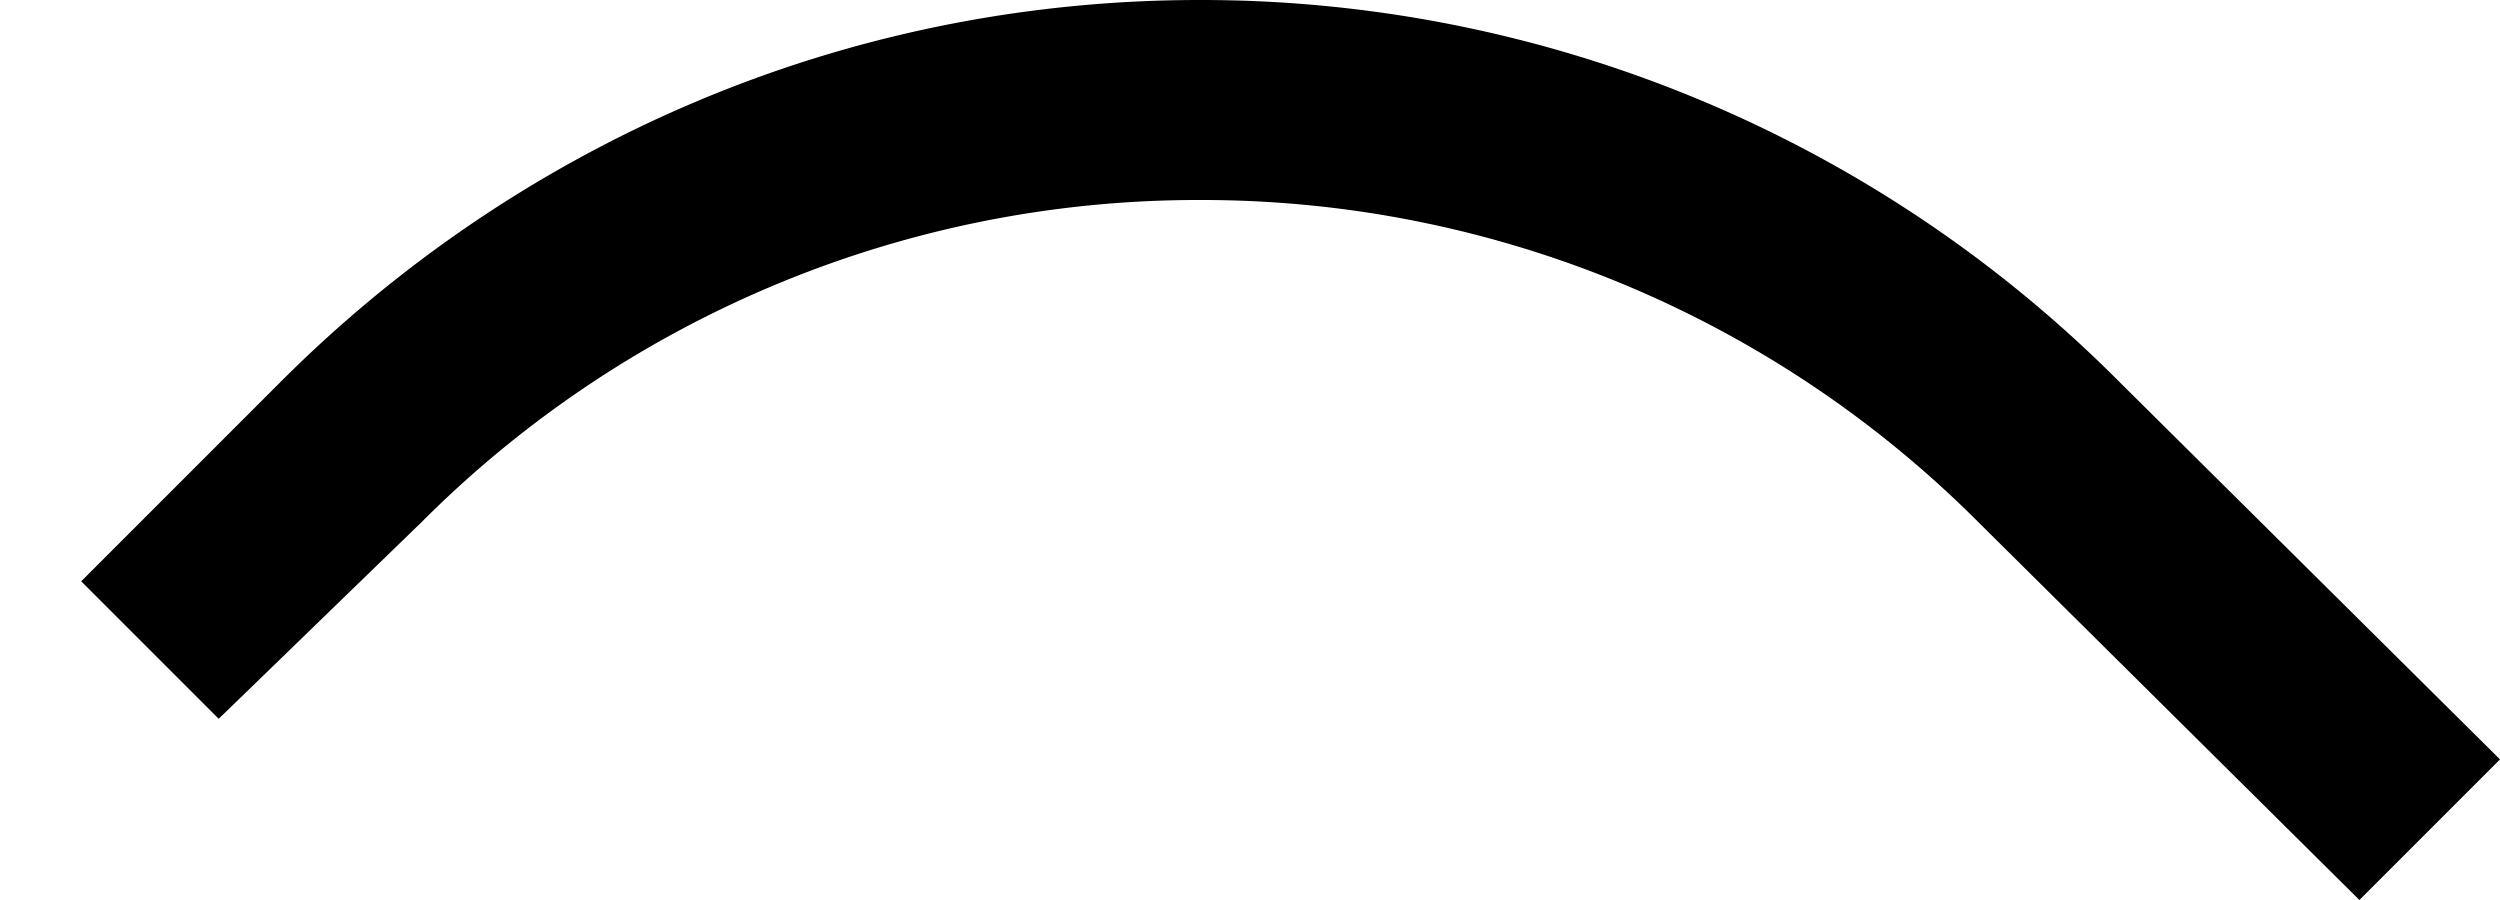 <svg xmlns="http://www.w3.org/2000/svg" version="1.0" width="25" height="9"><path d="M12 0C8.41 0 5.165 1.46 2.812 3.813l-2 2 1.375 1.375 2.032-1.97A10.97 10.97 0 0 1 12 2a10.97 10.97 0 0 1 7.781 3.219L23.594 9 25 7.594l-3.813-3.782A12.952 12.952 0 0 0 12 0z"/></svg>